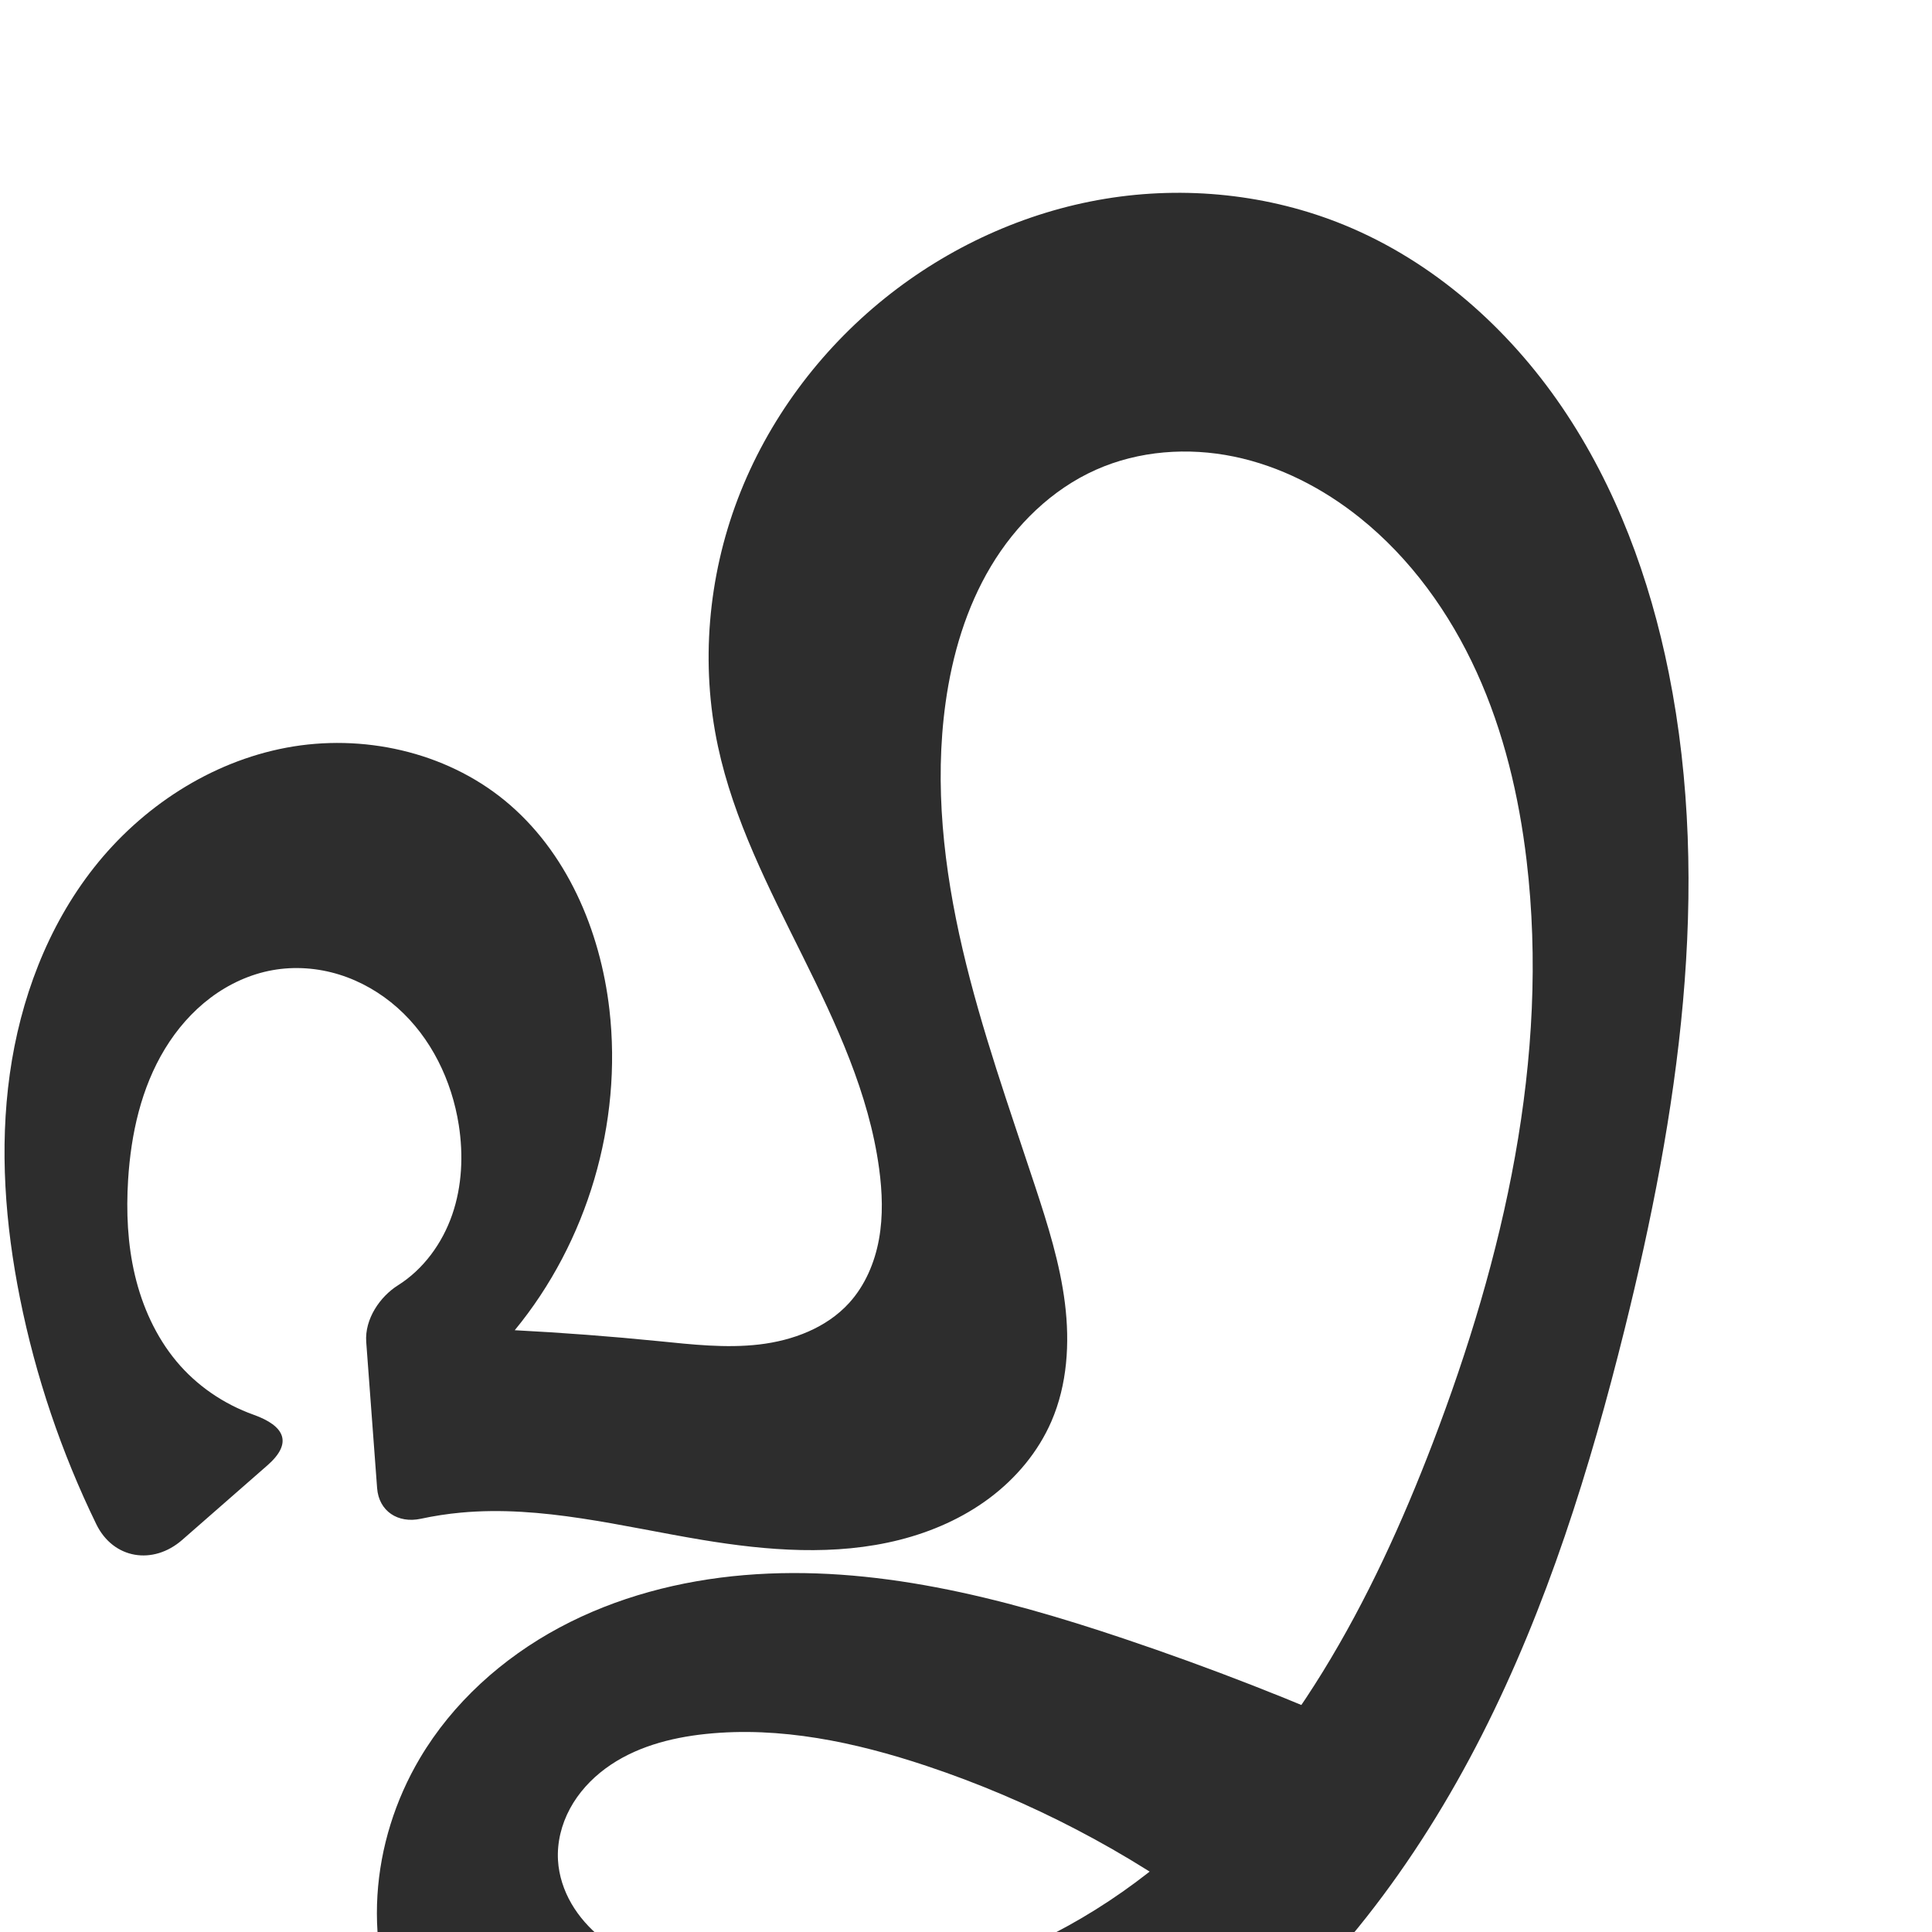 <?xml version="1.0" encoding="UTF-8" standalone="no"?>
<svg
   xmlns:dc="http://purl.org/dc/elements/1.1/"
   xmlns:cc="http://creativecommons.org/ns#"
   xmlns:rdf="http://www.w3.org/1999/02/22-rdf-syntax-ns#"
   xmlns:svg="http://www.w3.org/2000/svg"
   xmlns="http://www.w3.org/2000/svg"
   xmlns:sodipodi="http://sodipodi.sourceforge.net/DTD/sodipodi-0.dtd"
   xmlns:inkscape="http://www.inkscape.org/namespaces/inkscape"
   xml:space="preserve"
   width="1000"
   height="1000"
   version="1.1"
   style="clip-rule:evenodd;fill-rule:evenodd;image-rendering:optimizeQuality;shape-rendering:geometricPrecision;text-rendering:geometricPrecision"
   viewBox="0 0 1000 1000"
   id="svg10"
   sodipodi:docname="ഹൃ.svg"
   inkscape:version="1.0.2 (e86c870879, 2021-01-15)"><sodipodi:namedview
   pagecolor="#ffffff"
   bordercolor="#666666"
   borderopacity="1"
   objecttolerance="10"
   gridtolerance="10"
   guidetolerance="10"
   inkscape:pageopacity="0"
   inkscape:pageshadow="2"
   inkscape:window-width="1920"
   inkscape:window-height="1007"
   id="namedview12"
   showgrid="false"
   inkscape:zoom="0.79682018"
   inkscape:cx="365.69573"
   inkscape:cy="527.9937"
   inkscape:window-x="1920"
   inkscape:window-y="0"
   inkscape:window-maximized="1"
   inkscape:current-layer="svg10"
   showguides="true"
   inkscape:guide-bbox="true"
   inkscape:document-rotation="0"><sodipodi:guide
     position="0,1000"
     orientation="0,1"
     id="guide16"
     inkscape:label=""
     inkscape:locked="true"
     inkscape:color="rgb(0,0,255)" /><sodipodi:guide
     position="1763.312,2036.169"
     orientation="1000,0"
     id="guide18" /><sodipodi:guide
     position="0,200"
     orientation="0,1"
     id="guide20"
     inkscape:label="base"
     inkscape:locked="true"
     inkscape:color="rgb(0,0,255)" /><inkscape:grid
     type="xygrid"
     id="grid24"
     originx="-473.376"
     originy="-489.692" /><sodipodi:guide
     position="0,0"
     orientation="0,1"
     id="guide34"
     inkscape:label="bottom"
     inkscape:locked="true"
     inkscape:color="rgb(0,0,255)" /><sodipodi:guide
     position="225.051,1693.319"
     orientation="0,1"
     id="guide44"
     inkscape:label=""
     inkscape:locked="false"
     inkscape:color="rgb(0,0,255)" /><sodipodi:guide
     position="0,900"
     orientation="0,1"
     id="guide46"
     inkscape:label=""
     inkscape:locked="true"
     inkscape:color="rgb(0,0,255)" /><sodipodi:guide
     position="897.639,691.797"
     orientation="-1,0"
     id="guide841"
     inkscape:label="width"
     inkscape:locked="false"
     inkscape:color="rgb(0,0,255)" /><sodipodi:guide
     position="0,1000"
     orientation="0,1000"
     id="guide860" /><sodipodi:guide
     position="1000,1000"
     orientation="1000,0"
     id="guide862" /><sodipodi:guide
     position="1000,0"
     orientation="0,-1000"
     id="guide864" /><sodipodi:guide
     position="0,0"
     orientation="-1000,0"
     id="guide866" /></sodipodi:namedview>
 <defs
   id="defs4"><inkscape:path-effect
   effect="fillet_chamfer"
   id="path-effect855"
   is_visible="true"
   lpeversion="1"
   satellites_param="F,0,0,1,0,31.619,0,1 @ F,0,0,1,0,36.356,0,1 @ F,0,0,1,0,0,0,1 @ F,0,0,1,0,0,0,1 @ F,0,0,1,0,0,0,1 @ F,0,0,1,0,0,0,1 @ F,0,0,1,0,0,0,1 @ F,0,0,1,0,0,0,1 @ F,0,0,1,0,0,0,1 @ F,0,0,1,0,0,0,1 @ F,0,0,1,0,0,0,1 @ F,0,0,1,0,0,0,1 @ F,0,0,1,0,0,0,1 @ F,0,0,1,0,0,0,1 @ F,0,0,1,0,0,0,1 @ F,0,0,1,0,0,0,1 @ F,0,0,1,0,0,0,1 @ F,0,0,1,0,0,0,1 @ F,0,0,1,0,0,0,1 @ F,0,0,1,0,0,0,1 @ F,0,0,1,0,0,0,1 @ F,0,0,1,0,0,0,1 @ F,0,0,1,0,0,0,1 @ F,0,0,1,0,0,0,1 @ F,0,0,1,0,0,0,1 @ F,0,0,1,0,0,0,1 @ F,0,0,1,0,0,0,1 @ F,0,0,1,0,0,0,1 @ F,0,0,1,0,0,0,1 @ F,0,0,1,0,0,0,1 @ F,0,0,1,0,0,0,1 @ F,0,0,1,0,0,0,1 @ F,0,0,1,0,0,0,1 @ F,0,0,1,0,0,0,1 @ F,0,0,1,0,0,0,1 @ F,0,0,1,0,0,0,1 @ F,0,0,1,0,0,0,1 @ F,0,0,1,0,0,0,1 @ F,0,0,1,0,0,0,1 @ F,0,0,1,0,0,0,1 @ F,0,0,1,0,0,0,1 @ F,0,0,1,0,0,0,1 @ F,0,0,1,0,0,0,1 @ F,0,0,1,0,0,0,1 @ F,0,0,1,0,0,0,1 @ F,0,0,1,0,0,0,1 @ F,0,0,1,0,0,0,1 @ F,0,0,1,0,0,0,1 @ F,0,0,1,0,0,0,1 @ F,0,0,1,0,0,0,1 @ F,0,0,1,0,0,0,1 @ F,0,0,1,0,0,0,1 @ F,0,0,1,0,0,0,1 @ F,0,0,1,0,0,0,1 @ F,0,0,1,0,0,0,1 @ F,0,0,1,0,0,0,1 @ F,0,0,1,0,0,0,1 @ F,0,0,1,0,0,0,1 @ F,0,0,1,0,0,0,1 @ F,0,0,1,0,0,0,1 @ F,0,0,1,0,0,0,1 @ F,0,0,1,0,21.835,0,1 @ F,0,0,1,0,21.787,0,1 @ F,0,0,1,0,0,0,1 @ F,0,0,1,0,0,0,1 @ F,0,0,1,0,0,0,1 @ F,0,0,1,0,0,0,1 @ F,0,0,1,0,0,0,1 @ F,0,0,1,0,0,0,1 @ F,0,0,1,0,0,0,1 @ F,0,0,1,0,0,0,1 @ F,0,0,1,0,0,0,1 @ F,0,0,1,0,0,0,1 @ F,0,0,1,0,0,0,1"
   unit="px"
   method="auto"
   mode="F"
   radius="0"
   chamfer_steps="1"
   flexible="false"
   use_knot_distance="true"
   apply_no_radius="true"
   apply_with_radius="true"
   only_selected="true"
   hide_knots="false" /><inkscape:path-effect
   effect="spiro"
   id="path-effect858"
   is_visible="true"
   lpeversion="1" /><inkscape:path-effect
   effect="spiro"
   id="path-effect854"
   is_visible="true"
   lpeversion="1" />
  <style
   type="text/css"
   id="style2">
   <![CDATA[
    .fil0 {fill:#EF7F1A;fill-rule:nonzero}
   ]]>
  </style>
 <inkscape:path-effect
   effect="spiro"
   id="path-effect1214"
   is_visible="true"
   lpeversion="1" /><inkscape:path-effect
   effect="spiro"
   id="path-effect1195"
   is_visible="true"
   lpeversion="1" /><inkscape:path-effect
   effect="spiro"
   id="path-effect992"
   is_visible="true"
   lpeversion="1" /><inkscape:path-effect
   effect="spiro"
   id="path-effect287"
   is_visible="true"
   lpeversion="1" /><inkscape:path-effect
   effect="spiro"
   id="path-effect1032"
   is_visible="true"
   lpeversion="1" /><inkscape:path-effect
   effect="spiro"
   id="path-effect1218"
   is_visible="true"
   lpeversion="1" /><inkscape:path-effect
   effect="spiro"
   id="path-effect309"
   is_visible="true"
   lpeversion="1" /><inkscape:path-effect
   effect="spiro"
   id="path-effect860"
   is_visible="true"
   lpeversion="1" /><inkscape:path-effect
   effect="spiro"
   id="path-effect861"
   is_visible="true"
   lpeversion="1" /></defs>
 
<path
   style="clip-rule:evenodd;fill:#2d2d2d;fill-rule:nonzero;stroke:none;stroke-width:1px;stroke-linecap:butt;stroke-linejoin:miter;stroke-opacity:1;image-rendering:optimizeQuality;shape-rendering:geometricPrecision;text-rendering:geometricPrecision"
   d="M 138.423,758.451 94.33,797.037 C 79.22,810.26 58.629,806.97 49.841,788.923 31.779,751.832 18.455,712.432 10.346,671.982 2.698,633.83 -0.32,594.46 5.071,555.925 10.461,517.39 24.546,479.651 48.628,449.088 c 24.746,-31.406 60.326,-54.719 99.623,-62.094 39.298,-7.376 81.993,1.977 112.942,27.292 32.036,26.204 49.517,67.155 54.239,108.272 6.761,58.874 -11.347,120.204 -49.003,165.963 24.832,1.289 49.633,3.171 74.374,5.644 17.365,1.736 34.881,3.763 52.213,1.729 17.332,-2.034 34.768,-8.58 46.505,-21.495 8.258,-9.086 13.234,-20.841 15.428,-32.921 2.194,-12.081 1.727,-24.514 0.078,-36.681 -5.257,-38.795 -22.214,-74.916 -39.613,-109.987 -17.4,-35.071 -35.648,-70.321 -43.827,-108.607 -9.071,-42.461 -5.128,-87.483 10.329,-128.058 15.457,-40.575 42.276,-76.625 76.121,-103.823 32.811,-26.367 72.31,-44.505 113.835,-51.395 41.525,-6.89 84.985,-2.42 123.934,13.54 45.99,18.845 84.776,53.231 112.724,94.331 27.947,41.1 45.446,88.704 55.214,137.436 22.487,112.181 4.774,228.59 -22.804,339.628 -17.931,72.196 -40.171,143.753 -73.863,210.075 -33.691,66.322 -79.324,127.505 -138.508,172.571 -52.426,39.92 -114.845,66.473 -179.852,77.252 -45.424,7.531 -92.913,7.314 -136.553,-7.372 -43.639,-14.686 -83.113,-44.968 -102.884,-86.551 -10.725,-22.557 -15.439,-47.889 -13.92,-72.819 1.519,-24.931 9.232,-49.417 21.953,-70.912 17.014,-28.747 42.792,-51.89 72.235,-67.669 29.443,-15.779 62.452,-24.371 95.74,-27.164 66.576,-5.587 132.944,11.554 196.273,32.837 44.862,15.077 88.999,32.31 132.209,51.619 L 628.978,992 C 583.695,958.289 533.013,931.848 479.458,913.994 442.708,901.742 403.847,893.47 365.318,897.496 c -18.458,1.928 -37.085,6.898 -52.002,17.938 -7.459,5.52 -13.882,12.523 -18.29,20.689 -4.408,8.165 -6.751,17.509 -6.209,26.772 0.461,7.882 2.994,15.588 6.957,22.417 3.963,6.829 9.332,12.796 15.458,17.776 12.253,9.961 27.298,15.89 42.507,20.141 42.358,11.838 87.814,11.584 130.462,0.838 42.648,-10.746 82.471,-31.823 116.407,-59.8 67.394,-55.562 109.755,-135.791 140.983,-217.362 36.752,-96.002 60.666,-199.383 48.581,-301.467 -3.969,-33.524 -11.86,-66.777 -25.838,-97.505 -13.978,-30.729 -34.213,-58.912 -60.568,-80.009 -18.995,-15.205 -41.227,-26.668 -65.056,-31.588 -23.829,-4.92 -49.272,-3.081 -71.492,6.833 -22.815,10.179 -41.49,28.498 -54.311,49.94 -12.821,21.442 -20.038,45.902 -23.474,70.647 -5.898,42.471 -0.935,85.846 8.814,127.601 9.749,41.755 24.215,82.23 37.622,122.959 6.49,19.716 12.769,39.648 15.338,60.245 2.568,20.597 1.252,42.085 -6.997,61.132 -6.836,15.783 -18.268,29.399 -32.035,39.708 -13.767,10.309 -29.815,17.381 -46.486,21.611 -33.342,8.459 -68.513,5.644 -102.445,-0.004 -41.388,-6.89 -82.882,-17.951 -124.66,-14.08 -6.975,0.646 -13.912,1.71 -20.761,3.181 -11.783,2.531 -21.736,-3.857 -22.632,-15.882 l -5.629,-75.578 c -0.894,-11.999 7.243,-23.599 16.381,-29.344 13.277,-8.348 23,-21.776 28.12,-36.6 5.12,-14.824 5.815,-30.965 3.391,-46.46 -3.598,-23.006 -14.341,-45.214 -31.763,-60.664 -8.711,-7.725 -19.007,-13.701 -30.128,-17.148 -11.121,-3.446 -23.062,-4.334 -34.521,-2.275 -11.658,2.094 -22.7,7.21 -32.156,14.342 -9.457,7.132 -17.349,16.247 -23.507,26.365 -12.317,20.235 -17.586,44.094 -19.067,67.737 -1.038,16.567 -0.296,33.339 3.531,49.491 3.827,16.152 10.822,31.696 21.43,44.463 10.486,12.62 24.502,22.18 39.945,27.699 16.361,5.848 20.345,14.697 7.203,26.197 z"
   id="path856"
   sodipodi:nodetypes="ccaaaacacaaaaaaaaaaaccaaaasaaaaaasaaccasaaac"
   inkscape:path-effect="#path-effect861;#path-effect855"
   inkscape:original-d="m 162.21737,737.62829 -95.246168,83.35107 c 0,0 -51.50337,-96.1136 -56.6251,-148.99782 -7.2669509,-75.03461 -15.2319011,-169.79625 38.28142,-222.89357 50.96703,-50.57082 148.619328,-67.45009 212.565828,-34.8021 35.95147,18.35508 50.66514,68.06482 54.23883,108.27236 5.10672,57.45565 -49.00349,165.96305 -49.00349,165.96305 0,0 49.55787,7.15803 74.3745,5.64395 33.49705,-2.04368 59.37294,16.46194 98.71865,-19.76584 16.88659,-16.72835 17.23322,-45.89572 15.50622,-69.60252 -5.66662,-77.7865 -83.13663,-140.60209 -83.44013,-218.59412 -0.32101,-82.49025 22.61557,-179.63353 86.4505,-231.88146 62.1044,-50.83152 163.63076,-68.584878 237.76914,-37.85541 88.13429,36.53059 141.5722,140.07768 167.93796,231.76729 31.35654,109.04555 9.29978,230.80054 -22.80415,339.6284 -41.27473,139.91559 -104.14629,284.8334 -212.3709,382.64653 -48.40622,43.7494 -114.61332,76.2116 -179.85206,77.2516 -85.72244,1.3665 -193.13181,-21.7706 -239.43744,-93.9231 -25.91725,-40.3839 -23.93129,-107.94208 8.03337,-143.73053 82.04313,-91.85762 241.72369,-74.51547 364.24787,-61.99654 47.06452,4.80883 132.20909,51.61887 132.20909,51.61887 L 628.97782,992 c 0,0 -96.02221,-60.73941 -149.51965,-78.00637 -36.58371,-11.80784 -77.21521,-27.1912 -114.14007,-16.49788 -32.22422,9.33203 -75.80531,31.85766 -76.50091,65.39872 -0.61255,29.53662 36.35049,52.82023 64.9219,60.33433 81.82179,21.5187 159.23968,-2.1691 246.86878,-58.96206 70.0693,-45.41229 109.94846,-136.77099 140.98313,-217.36192 36.57805,-94.98598 63.45034,-200.77367 48.58103,-301.46723 -9.61366,-65.10275 -33.95937,-137.76225 -86.40545,-177.51398 -36.86512,-27.94208 -94.11069,-43.1632 -136.54805,-24.75484 -43.88205,19.03504 -68.52516,73.65901 -77.78508,120.58684 -16.44394,83.33531 35.7677,166.29035 46.43631,250.5599 5.09356,40.23313 39.37891,95.21616 8.34088,121.37658 -56.18424,47.3549 -117.64045,54.50619 -180.96582,61.31464 C 321.66679,801.47701 280.3484,780.8068 238.58451,782.92657 224.35452,783.64883 196.81369,792 196.81369,792 L 187.9454,672.9213 c 0,0 13.47985,-2.92485 17.99872,-7.61765 20.53979,-21.33038 35.92107,-59.99896 31.51178,-83.05916 -7.84631,-41.03551 -55.02562,-85.79808 -96.41237,-80.08717 -43.487581,6.0008 -67.222974,65.19058 -74.730241,108.44356 -5.541455,31.92698 4.157247,69.1094 24.961063,93.95374 16.750778,20.00412 70.943018,33.07367 70.943018,33.07367 z" /></svg>
